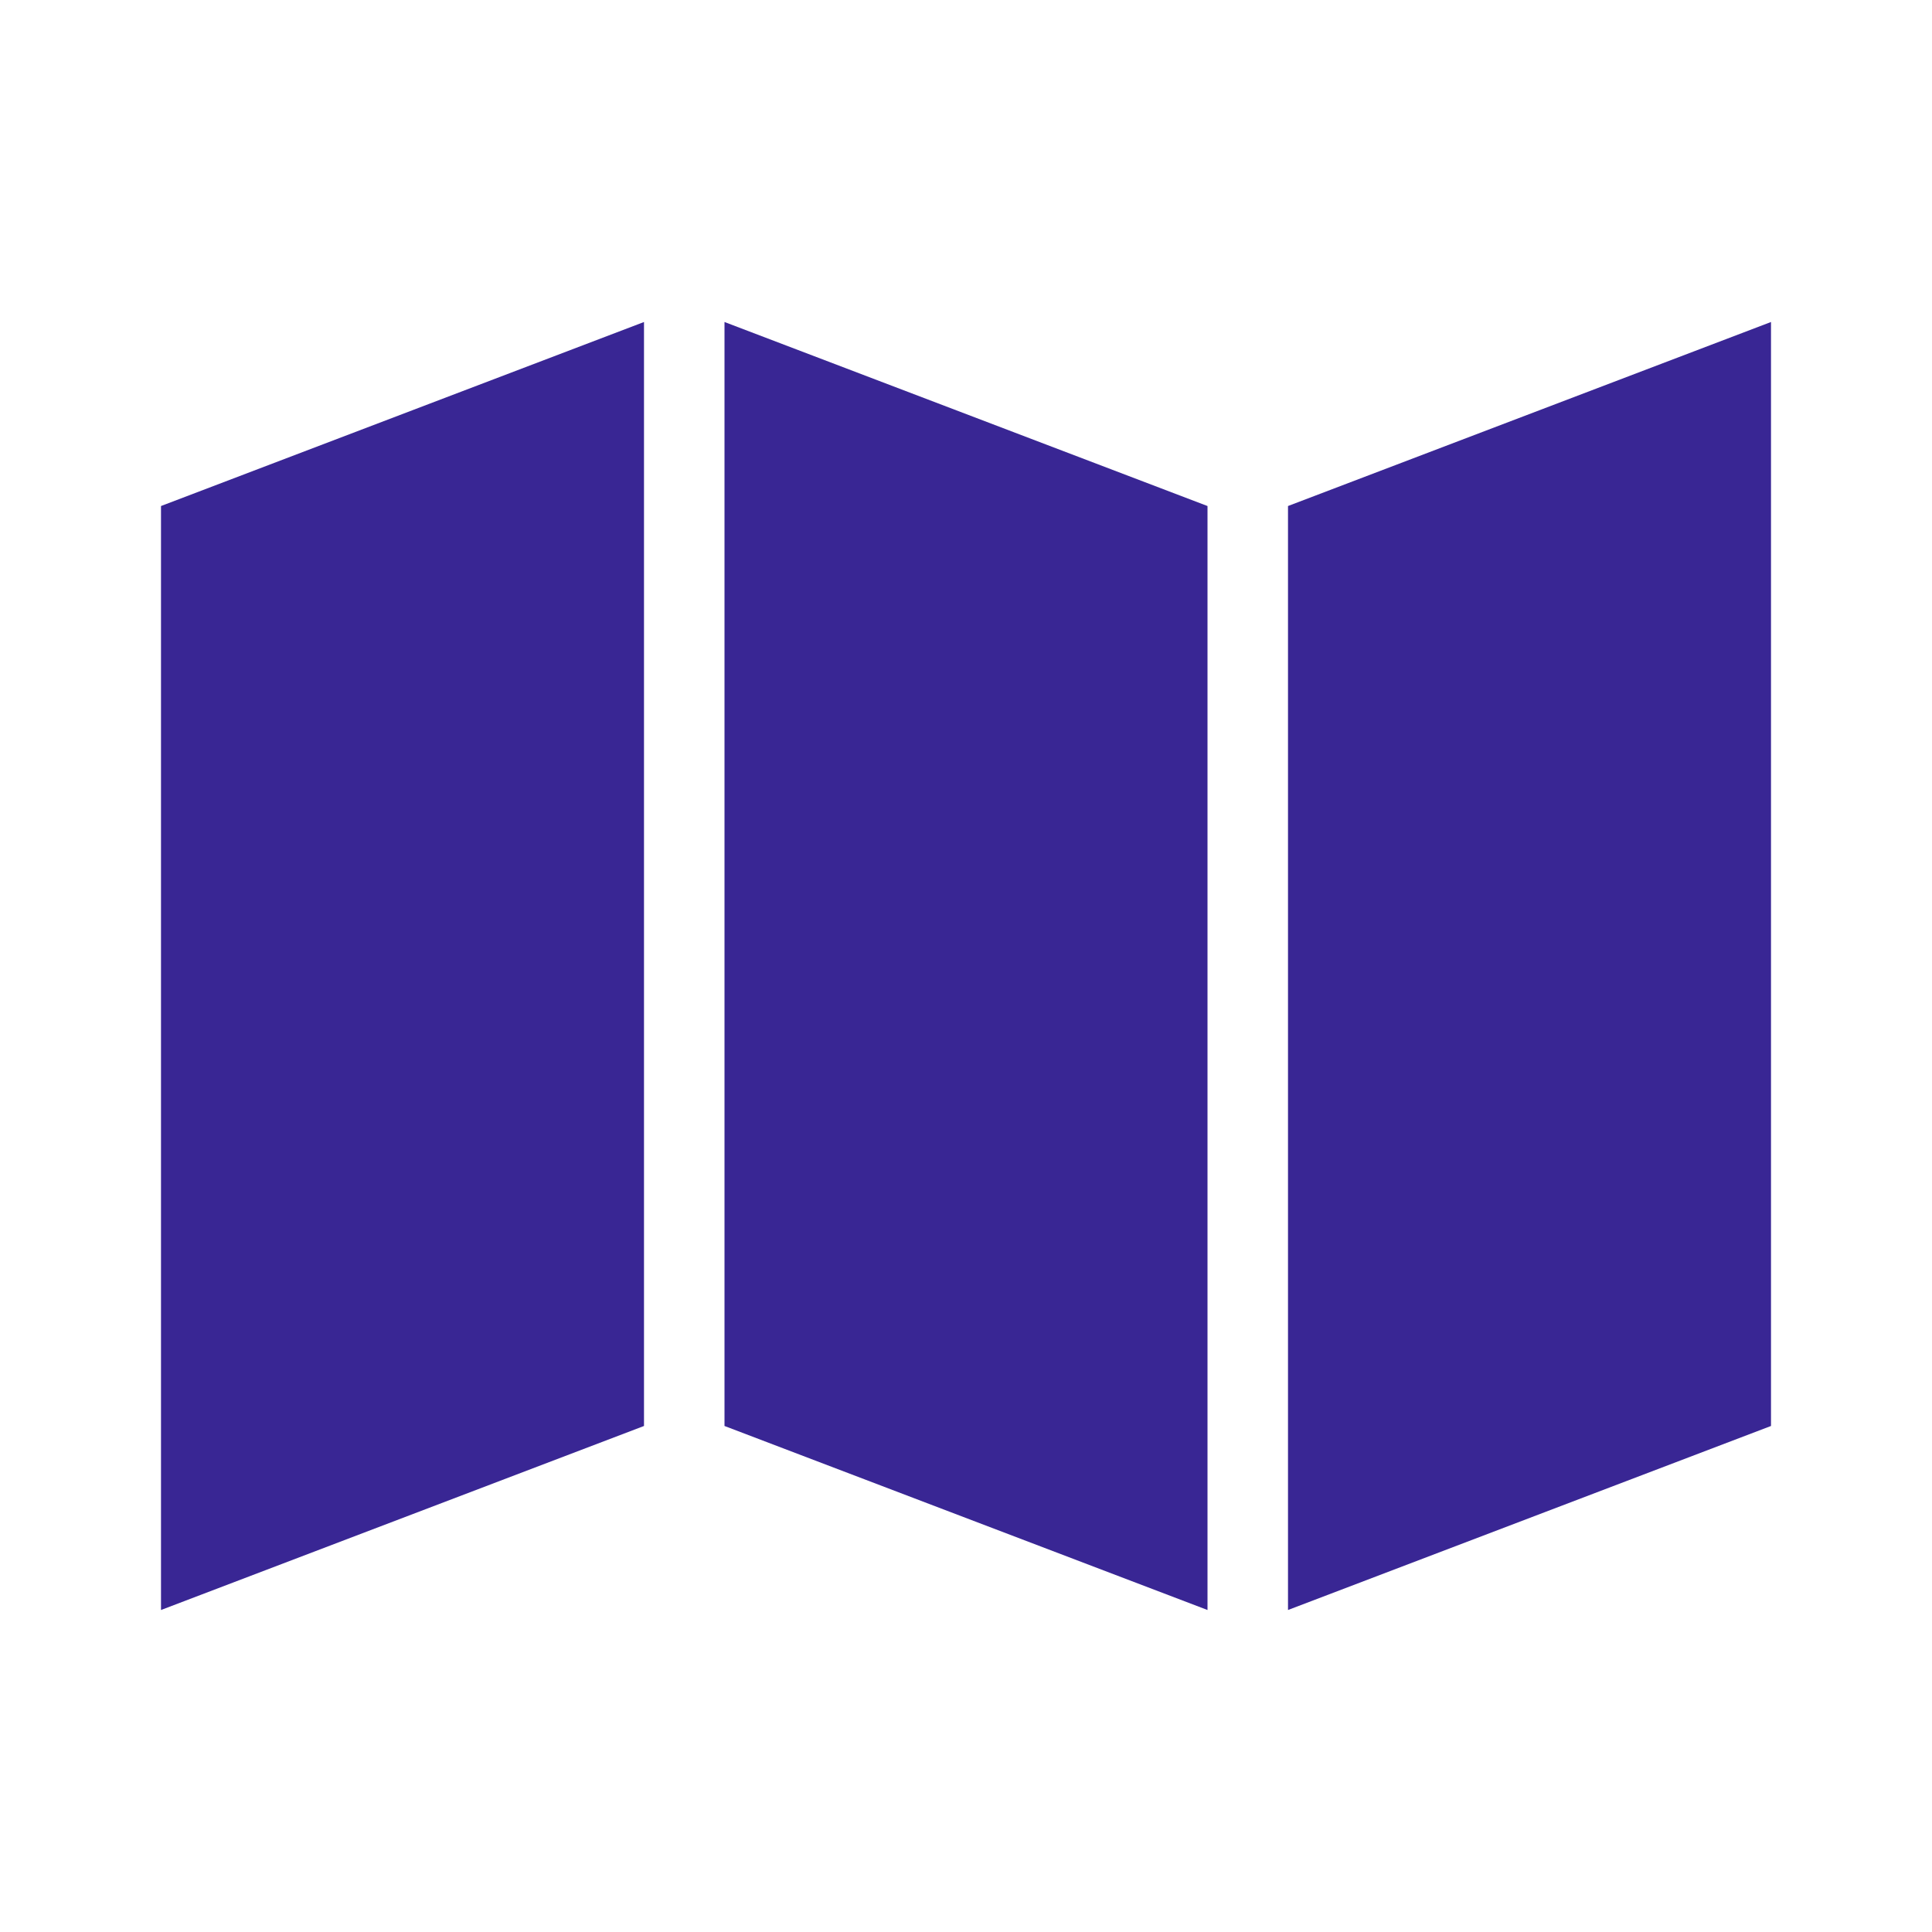 <svg height="24" viewBox="0 0 24 24" width="24" xmlns="http://www.w3.org/2000/svg">
    <g data-name="Group 24644" id="Group_24644" transform="translate(1694 -6389)">
        <g data-name="map (3)" id="map_3_" transform="translate(-1692.57 6392)">
            <path d="M0,13.714,6,16V2.286L0,0Z" data-name="Path 30482" fill="#392694"
                id="Path_30482" transform="translate(7.57 1)" />
            <path d="M0,16l6-2.286V0L0,2.286Z" data-name="Path 30483" fill="#392694" id="Path_30483"
                transform="translate(0.57 1)" />
            <path d="M0,2.286V16l6-2.286V0Z" data-name="Path 30484" fill="#392694" id="Path_30484"
                transform="translate(14.57 1)" />
        </g>
    </g>
</svg>

